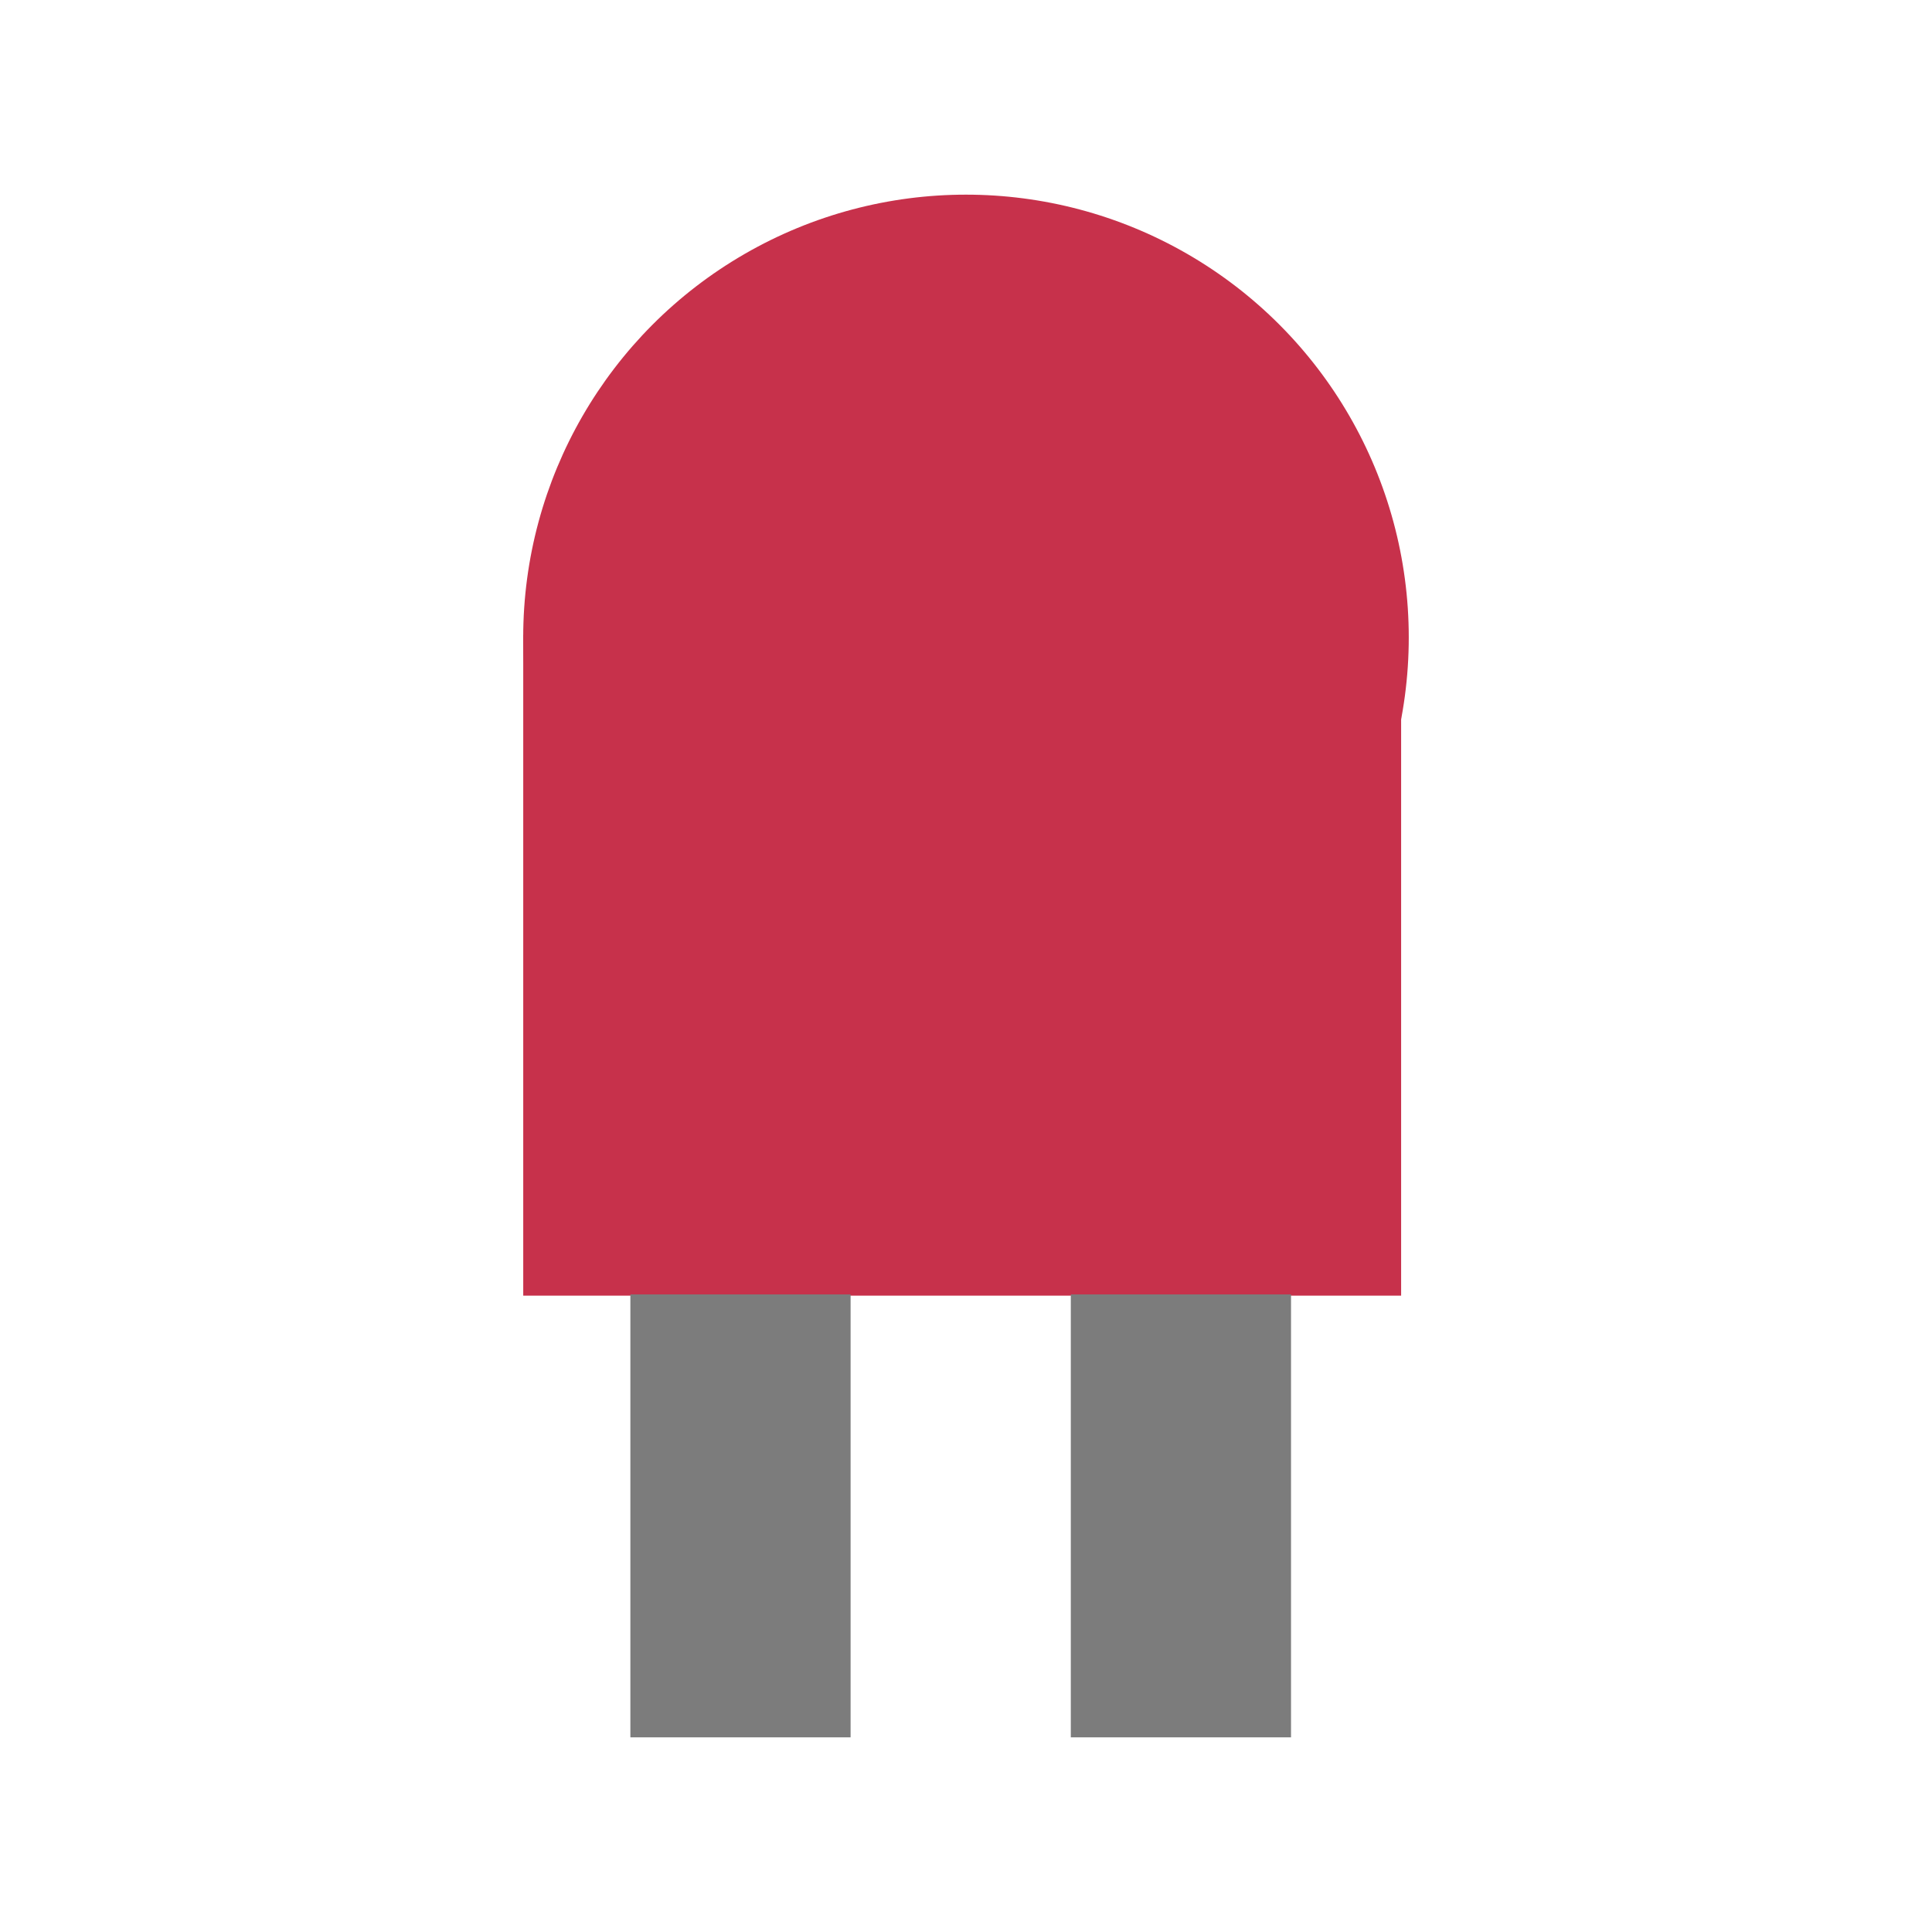 <svg id="Capa_1" data-name="Capa 1" xmlns="http://www.w3.org/2000/svg" viewBox="0 0 566.93 566.93"><title>LED</title><rect x="153.54" y="186.35" width="257.61" height="193.85" style="fill:#c7314b"/><circle cx="283.46" cy="187.05" r="129.93" style="fill:#c7314b"/><rect x="152.3" y="412.51" width="129.98" height="64.62" transform="translate(662.11 227.53) rotate(90)" style="fill:#7c7c7c"/><rect x="281.54" y="412.51" width="129.98" height="64.62" transform="translate(791.35 98.29) rotate(90)" style="fill:#7c7c7c"/></svg>